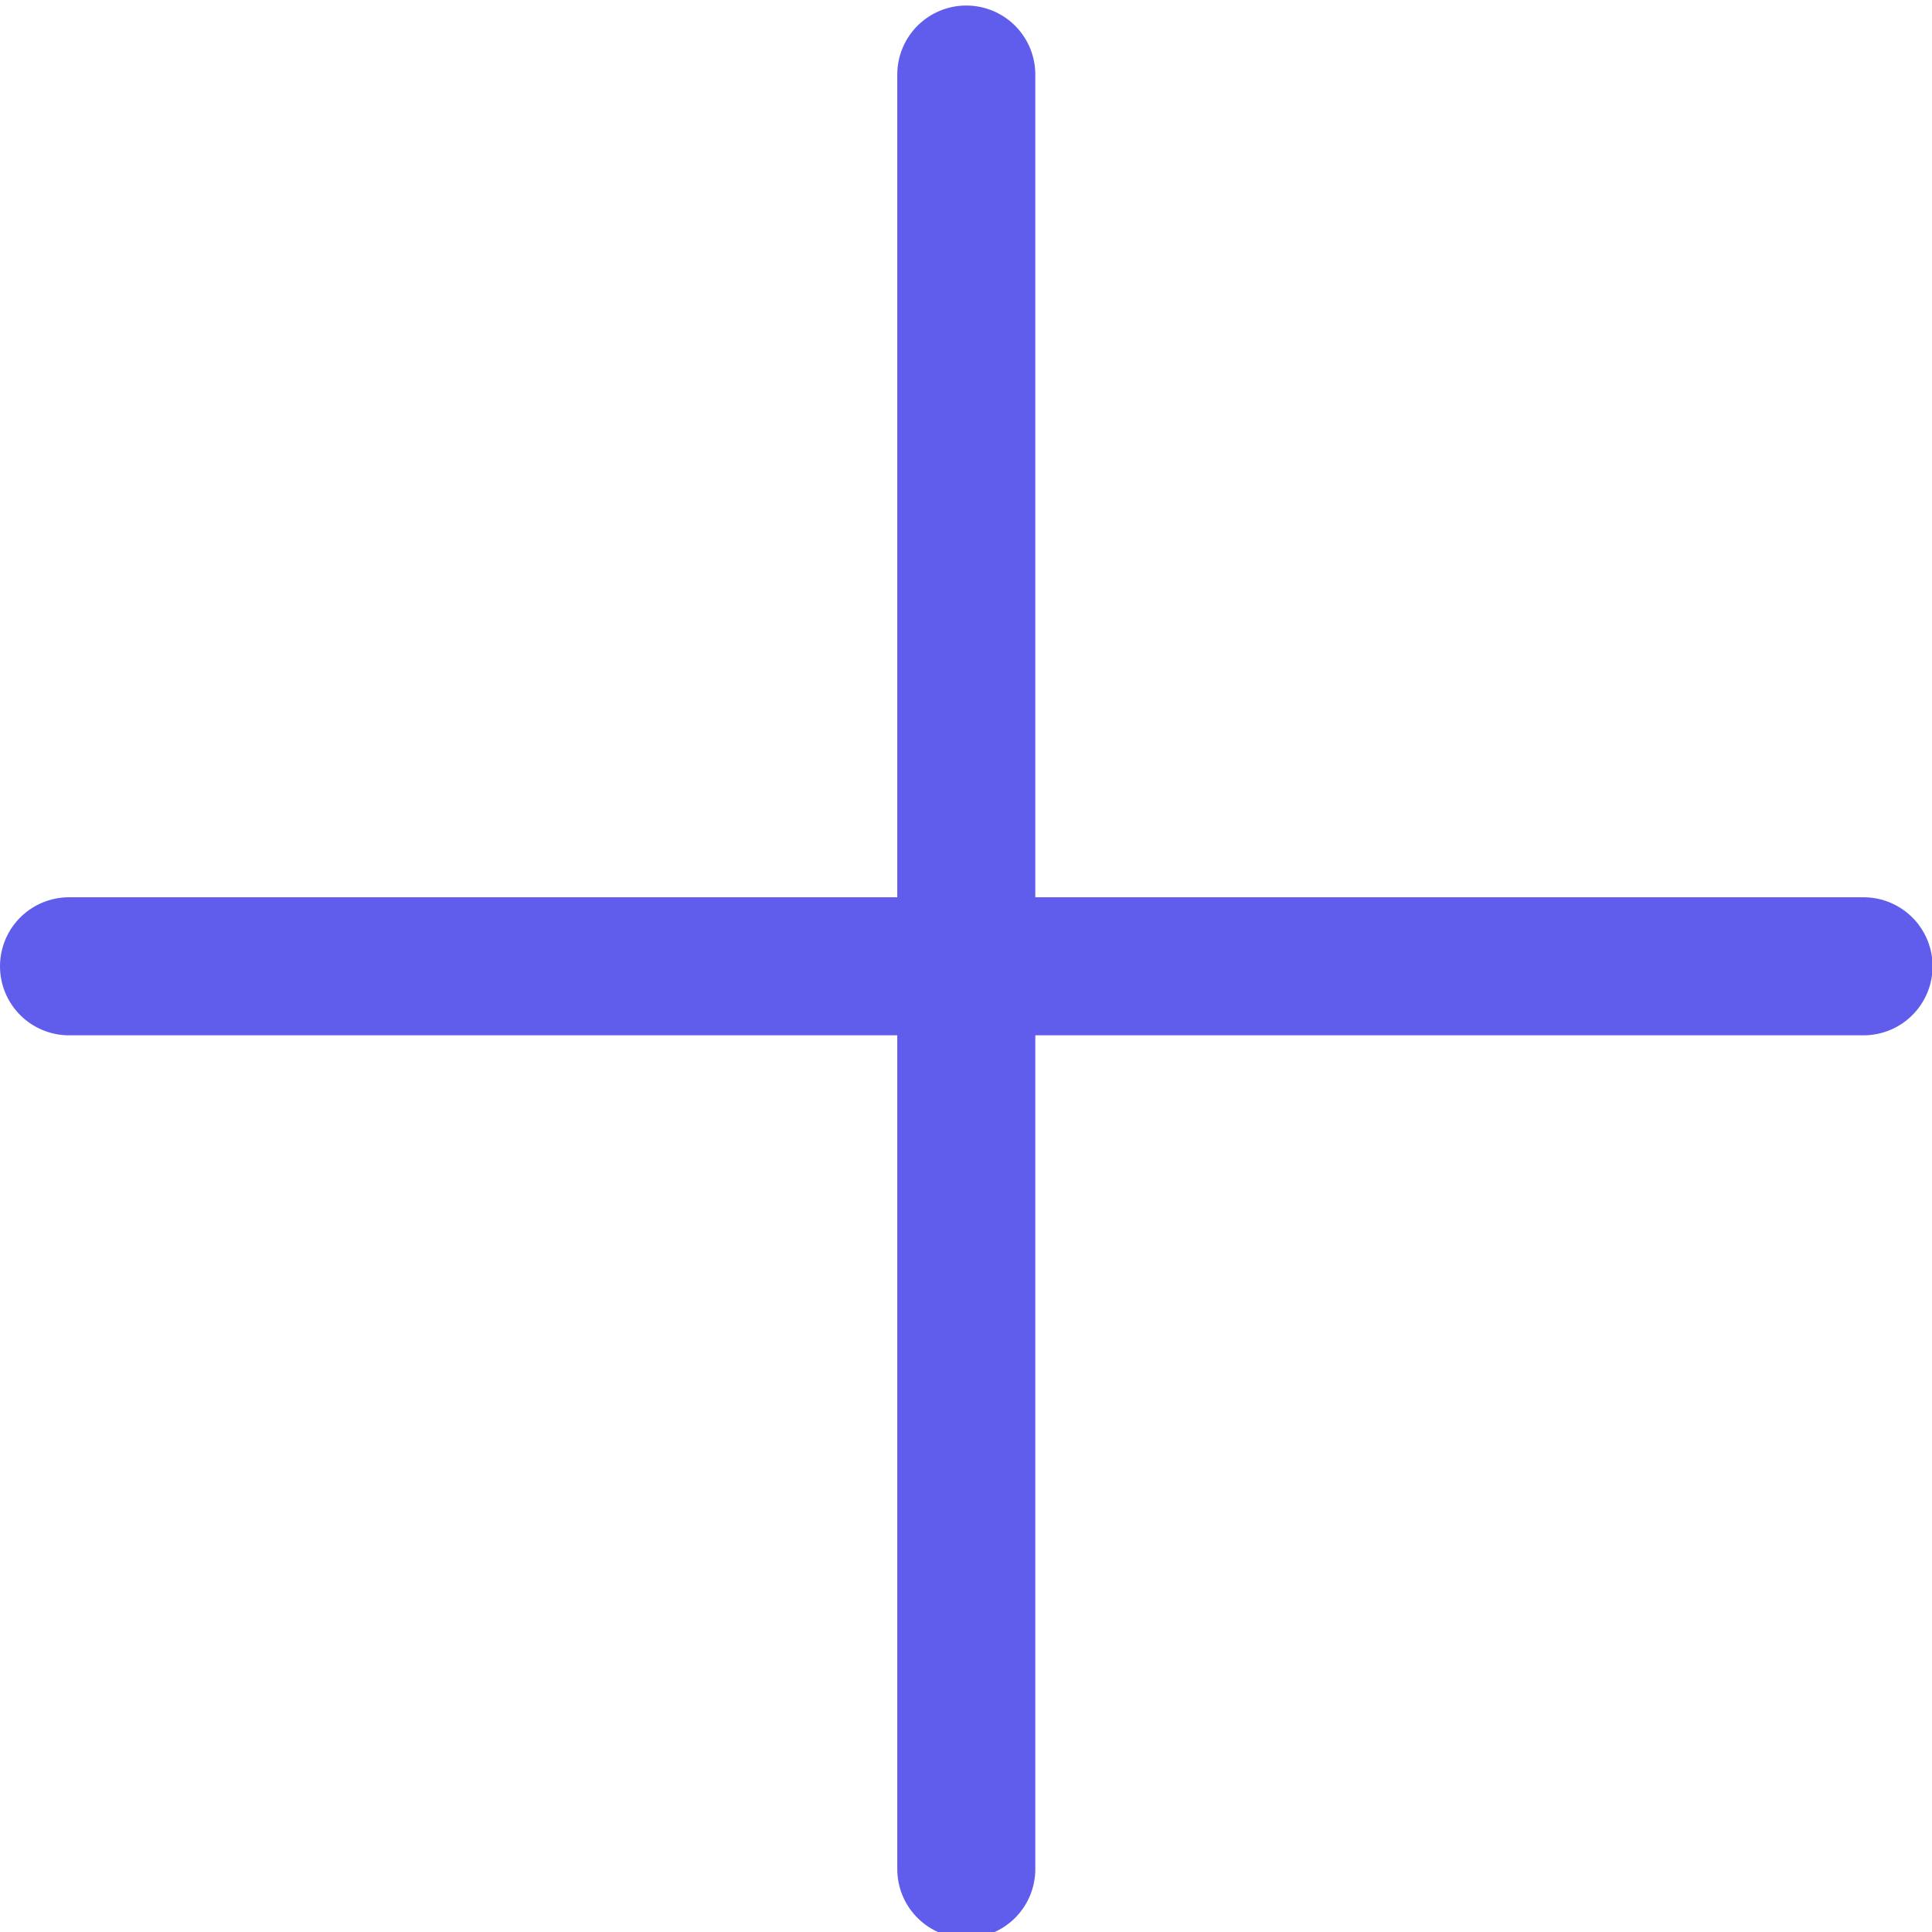 <svg xmlns="http://www.w3.org/2000/svg" viewBox="0 0 20 20">
  
<g transform="matrix(1.429,0,0,1.429,0,0)"><g>
    <line x1="7" y1="0.54" x2="7" y2="13.54" style="fill: none;stroke: #605DEC;stroke-linecap: round;stroke-linejoin: round"></line>
    <line x1="0.5" y1="7" x2="13.5" y2="7" style="fill: none;stroke: #605DEC;stroke-linecap: round;stroke-linejoin: round"></line>
  </g></g></svg>
